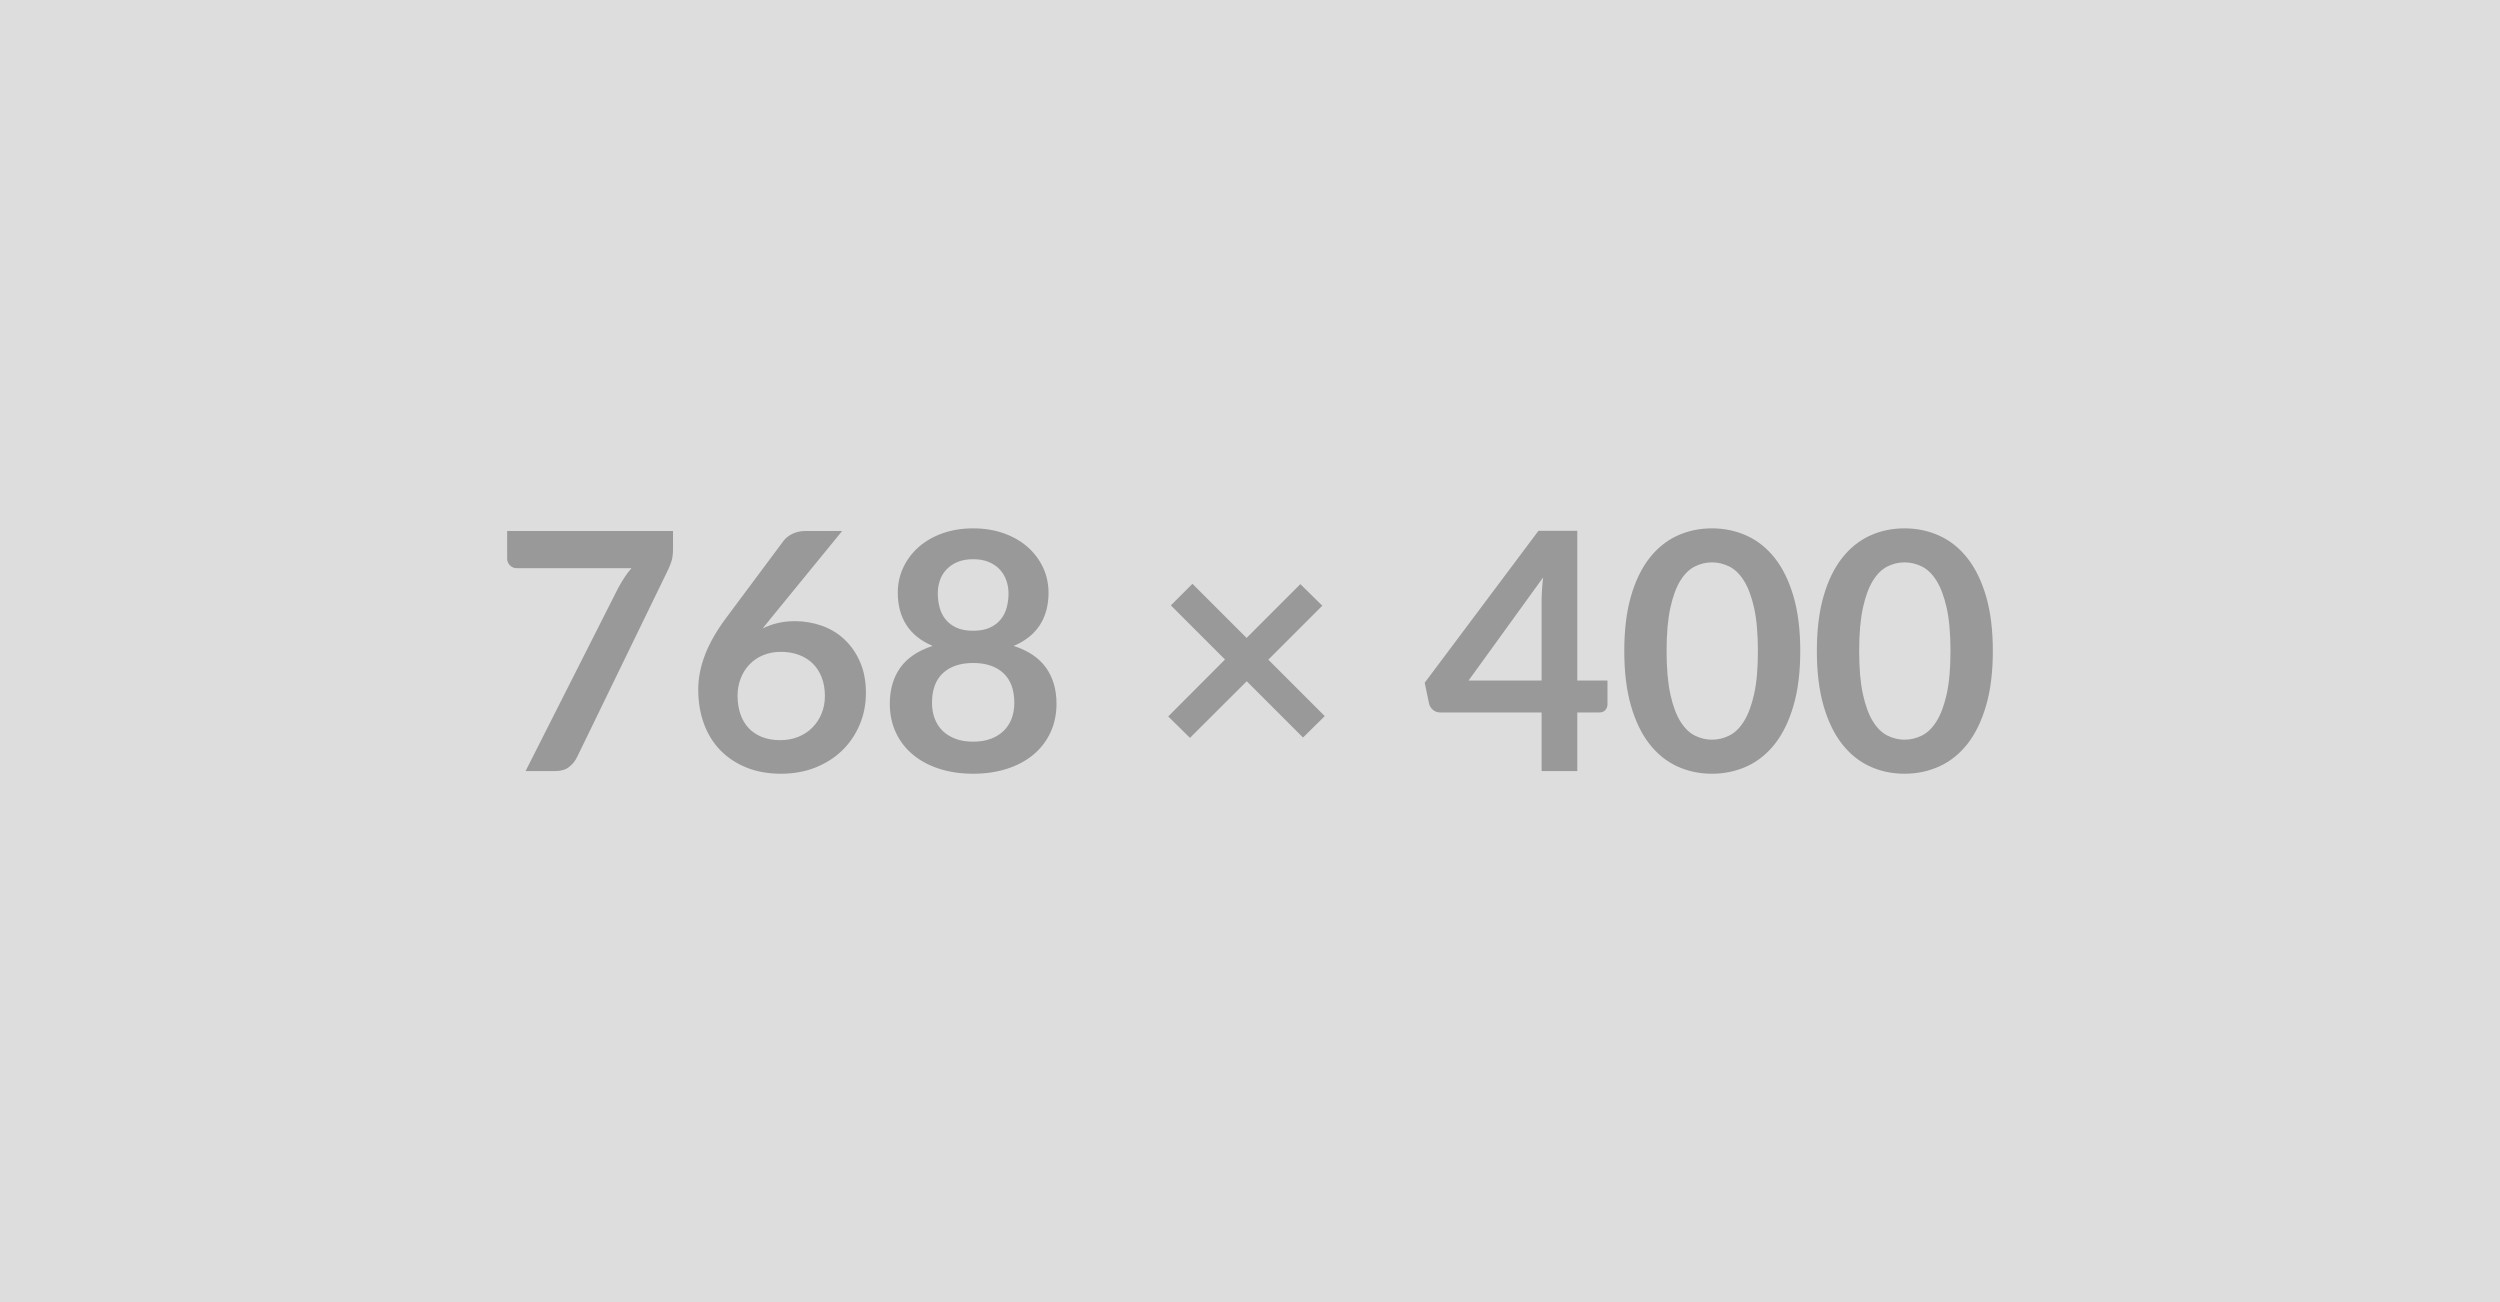 <svg xmlns="http://www.w3.org/2000/svg" width="768" height="400" viewBox="0 0 768 400"><rect width="100%" height="100%" fill="#DDDDDD"/><path fill="#999999" d="M155.8 163.12h50.95v5.46q0 2.45-.51 3.95-.51 1.51-1.02 2.53l-27.95 57.53q-.87 1.78-2.45 3.03-1.58 1.25-4.23 1.25h-9.13l28.51-56.36q.97-1.73 1.91-3.18.94-1.46 2.12-2.78h-35.3q-1.17 0-2.04-.87-.86-.87-.86-2.04v-8.52Zm102.91 0-21.87 26.78-2.55 3.16q2.14-1.07 4.61-1.66 2.47-.58 5.33-.58 4.18 0 8.14 1.37 3.95 1.38 6.96 4.16 3.01 2.78 4.84 6.91 1.84 4.13 1.84 9.64 0 5.15-1.89 9.66-1.89 4.52-5.3 7.88-3.42 3.37-8.24 5.31-4.82 1.94-10.63 1.94-5.92 0-10.61-1.89-4.69-1.89-8.01-5.28-3.31-3.39-5.07-8.16-1.76-4.77-1.76-10.58 0-5.2 2.11-10.69 2.12-5.48 6.56-11.4l17.59-23.61q.92-1.22 2.68-2.09 1.76-.87 4.05-.87h11.22Zm-19.02 64.26q3.01 0 5.54-1.02 2.52-1.02 4.33-2.85 1.81-1.84 2.83-4.31 1.02-2.48 1.02-5.38 0-3.16-.97-5.69-.97-2.52-2.75-4.28-1.79-1.76-4.29-2.68-2.5-.92-5.5-.92-3.01 0-5.46 1.02t-4.18 2.83q-1.74 1.81-2.71 4.29-.97 2.47-.97 5.33 0 3.06.85 5.58.84 2.52 2.5 4.31 1.65 1.78 4.1 2.78 2.45.99 5.66.99Zm59.26.46q3.11 0 5.46-.89t3.95-2.47q1.61-1.58 2.43-3.78.81-2.19.81-4.74 0-6.07-3.36-9.18-3.37-3.11-9.29-3.11-5.91 0-9.28 3.11-3.36 3.11-3.36 9.18 0 2.55.81 4.74.82 2.2 2.42 3.78 1.61 1.58 3.96 2.47 2.34.89 5.45.89Zm0-56.05q-2.8 0-4.84.87t-3.39 2.32q-1.35 1.45-1.99 3.34-.64 1.89-.64 3.98 0 2.19.54 4.26.53 2.06 1.81 3.67 1.27 1.61 3.36 2.58 2.09.96 5.15.96 3.06 0 5.15-.96 2.1-.97 3.37-2.58 1.28-1.61 1.81-3.67.54-2.07.54-4.26 0-2.09-.67-3.98-.66-1.89-1.99-3.34-1.32-1.45-3.36-2.32-2.04-.87-4.85-.87Zm12.45 26.63q6.73 2.19 9.94 6.7 3.22 4.52 3.22 11.04 0 4.9-1.87 8.88-1.86 3.98-5.22 6.78-3.37 2.81-8.09 4.34-4.71 1.53-10.43 1.53-5.71 0-10.43-1.53-4.71-1.53-8.08-4.34-3.37-2.8-5.23-6.78-1.86-3.98-1.86-8.88 0-6.52 3.21-11.04 3.22-4.51 9.95-6.7-5.36-2.25-8.03-6.38-2.68-4.13-2.68-9.94 0-4.19 1.71-7.81 1.71-3.62 4.77-6.3 3.06-2.67 7.32-4.18 4.25-1.5 9.35-1.5t9.36 1.5q4.26 1.51 7.32 4.18 3.06 2.68 4.77 6.3 1.71 3.62 1.71 7.81 0 5.81-2.68 9.94t-8.03 6.38Zm95.57 21.57-6.68 6.58L383 209.28l-17.44 17.39-6.68-6.58 17.44-17.49-16.63-16.63 6.63-6.63 16.63 16.63 16.52-16.53 6.74 6.63-16.58 16.58 17.34 17.34Zm44.17-10.92h22.44v-24.12q0-3.42.46-7.55l-22.9 31.67Zm33.4 0h9.28v7.3q0 1.02-.66 1.76t-1.89.74h-6.73v18h-10.96v-18h-31.11q-1.28 0-2.25-.79t-1.22-1.97l-1.33-6.37 34.94-46.67h11.93v46Zm68.5-9.07q0 9.64-2.07 16.75-2.07 7.11-5.71 11.76-3.65 4.64-8.62 6.91-4.97 2.27-10.74 2.27-5.76 0-10.68-2.27t-8.54-6.91q-3.62-4.65-5.66-11.76-2.04-7.11-2.04-16.75 0-9.69 2.04-16.78 2.04-7.09 5.66-11.73 3.62-4.64 8.54-6.91 4.92-2.27 10.68-2.27 5.77 0 10.74 2.27 4.97 2.27 8.62 6.91 3.64 4.64 5.71 11.73 2.07 7.09 2.07 16.78Zm-13.01 0q0-8.01-1.17-13.26-1.18-5.26-3.14-8.37-1.96-3.11-4.51-4.36-2.55-1.25-5.31-1.25-2.7 0-5.22 1.25-2.53 1.25-4.47 4.36-1.93 3.11-3.08 8.37-1.15 5.25-1.15 13.26 0 8 1.15 13.26 1.15 5.25 3.08 8.36 1.94 3.11 4.47 4.36 2.52 1.25 5.22 1.25 2.76 0 5.31-1.25t4.51-4.36q1.96-3.11 3.14-8.36 1.17-5.26 1.17-13.26Zm72.17 0q0 9.64-2.07 16.75-2.07 7.11-5.71 11.76-3.65 4.64-8.62 6.91-4.97 2.27-10.74 2.27-5.76 0-10.68-2.27t-8.54-6.91q-3.62-4.65-5.66-11.76-2.04-7.11-2.04-16.75 0-9.69 2.04-16.78 2.04-7.09 5.66-11.73 3.62-4.64 8.54-6.91 4.92-2.27 10.68-2.27 5.77 0 10.74 2.27 4.97 2.27 8.62 6.91 3.64 4.64 5.71 11.73 2.07 7.09 2.07 16.78Zm-13.01 0q0-8.01-1.17-13.26-1.18-5.26-3.14-8.37-1.96-3.11-4.51-4.36-2.55-1.25-5.31-1.25-2.7 0-5.22 1.25-2.53 1.25-4.47 4.36-1.93 3.11-3.08 8.37-1.15 5.25-1.15 13.26 0 8 1.15 13.26 1.15 5.25 3.08 8.36 1.94 3.11 4.47 4.36 2.52 1.25 5.22 1.25 2.76 0 5.31-1.25t4.51-4.36q1.96-3.11 3.14-8.36 1.17-5.26 1.17-13.26Z"/></svg>